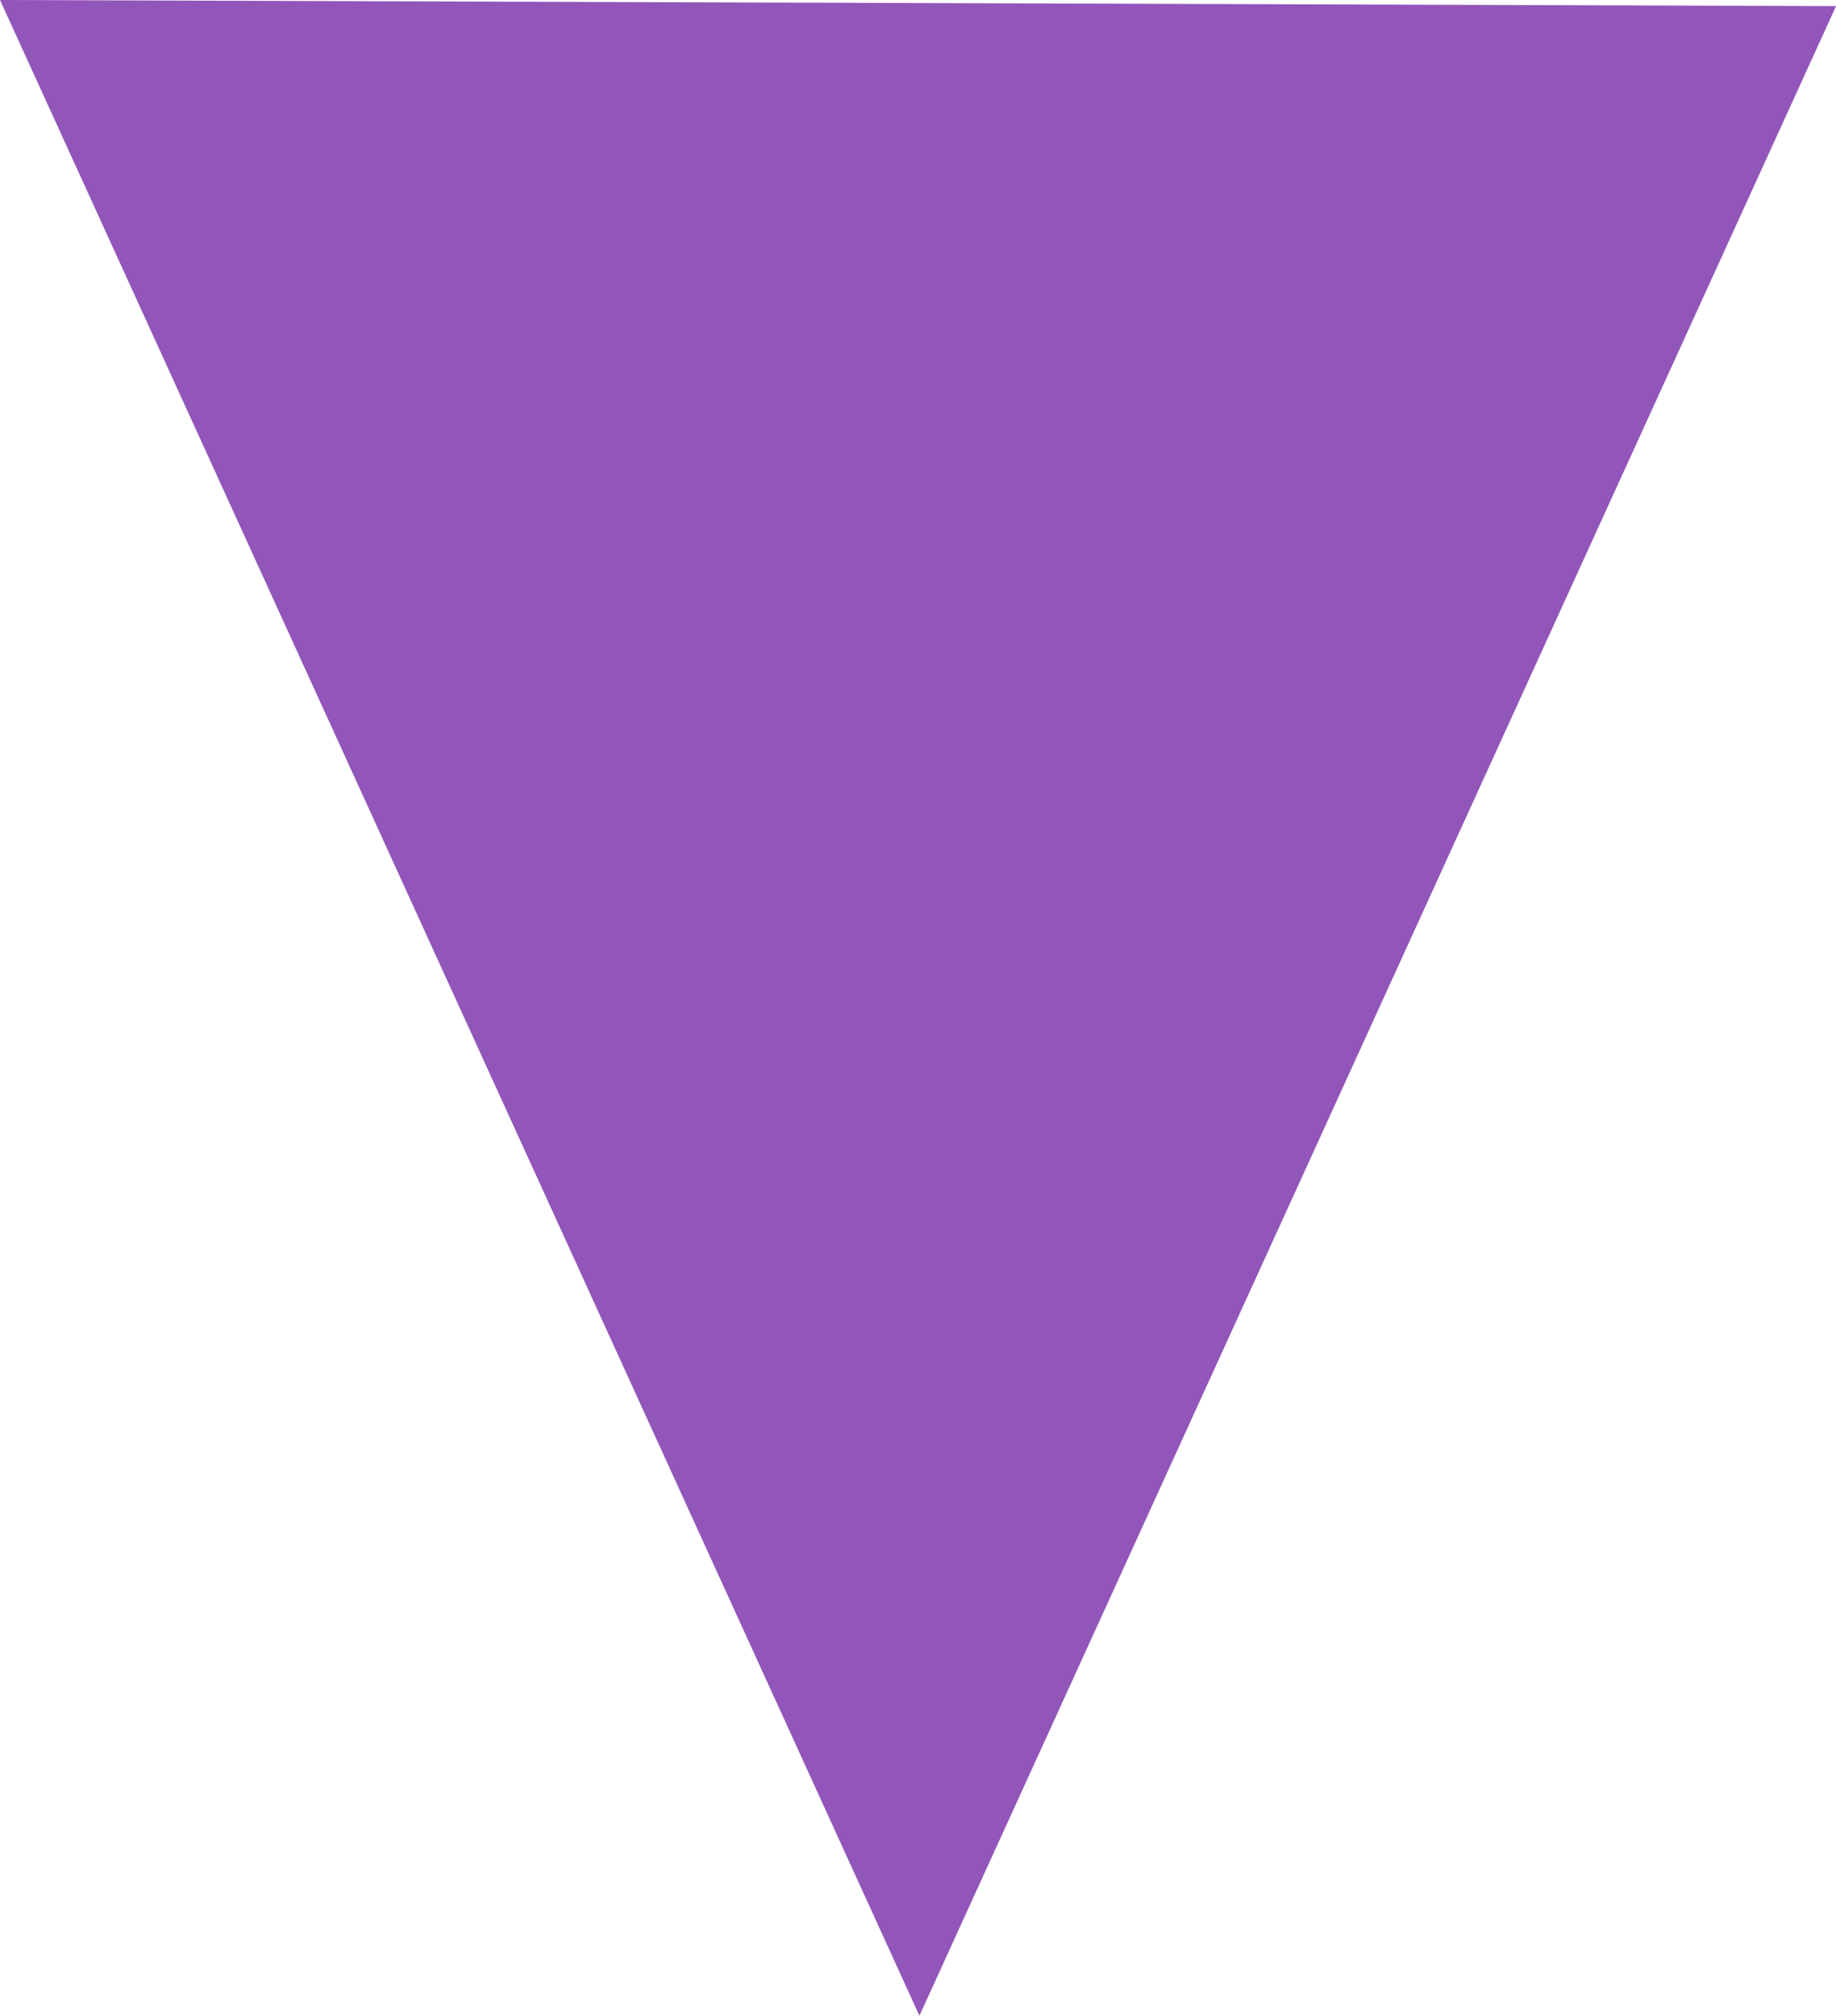 <svg xmlns="http://www.w3.org/2000/svg" width="25.199" height="27.655" viewBox="0 0 25.199 27.655">
  <defs>
    <style>
      .cls-1 {
        fill: #9256ba;
      }
    </style>
  </defs>
  <path id="Path_64" data-name="Path 64" class="cls-1" d="M234.889,377.478l12.619,27.655,12.581-27.571Z" transform="translate(-234.889 -377.478)"/>
</svg>
